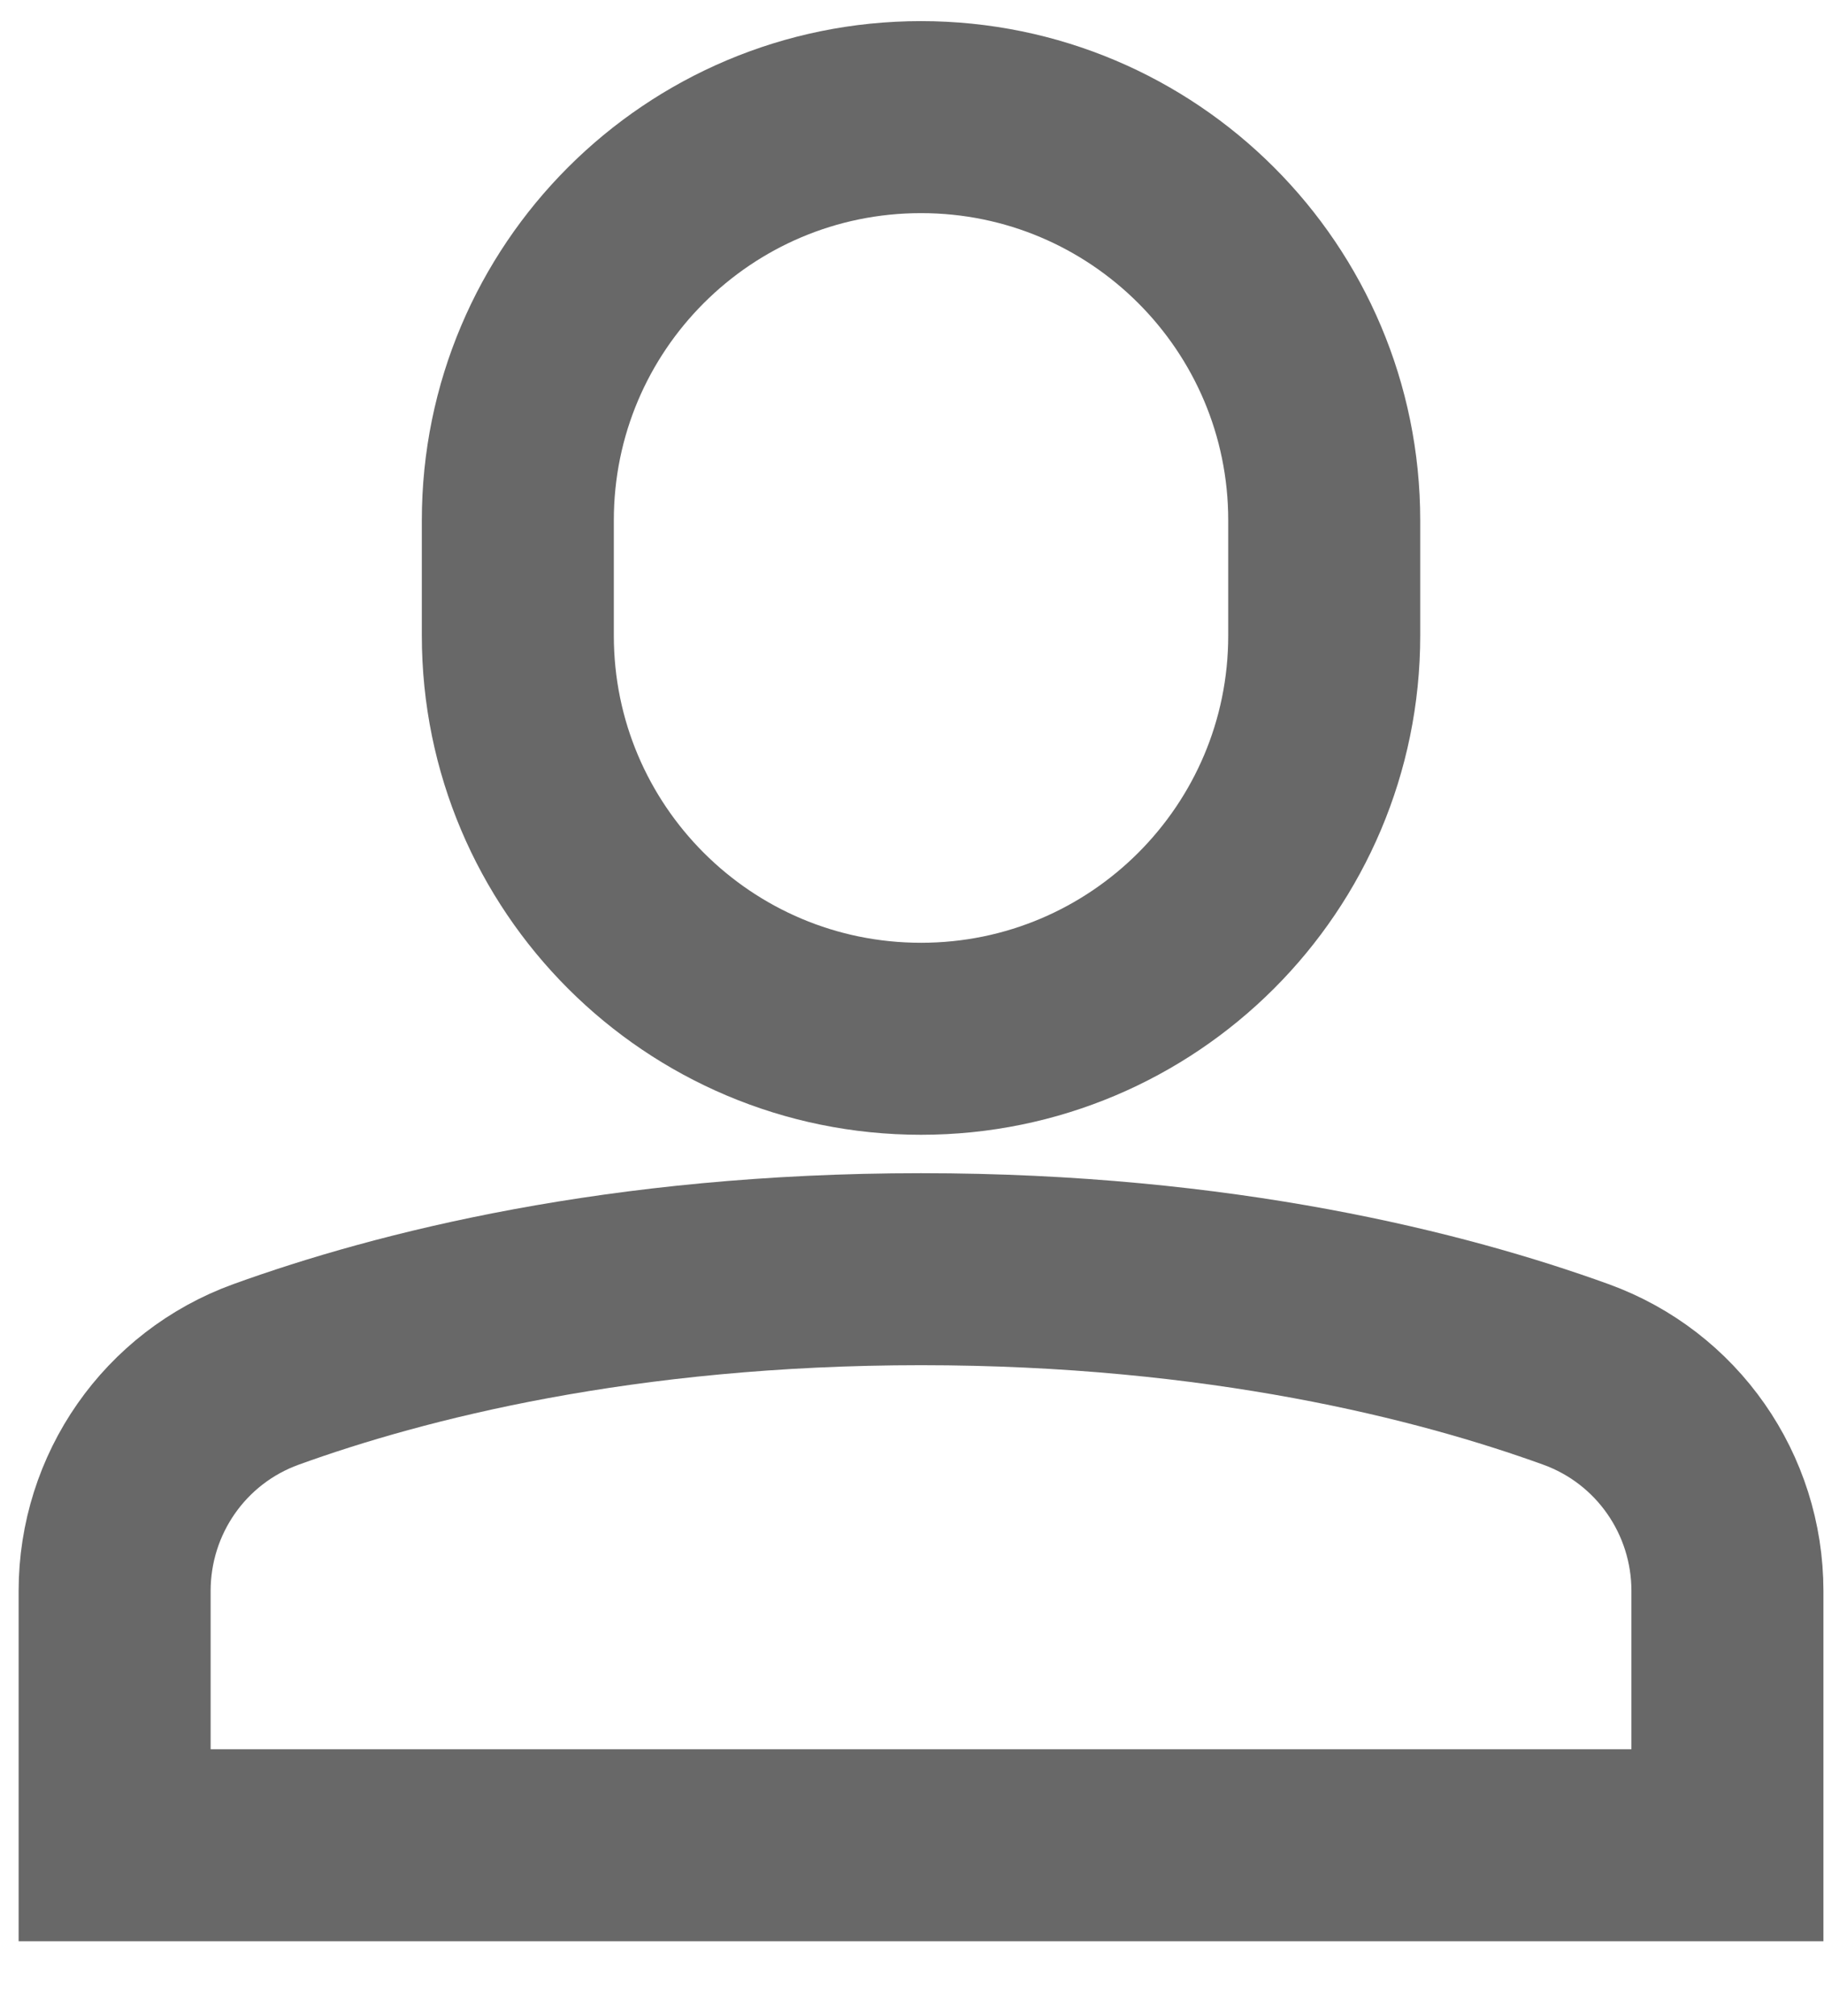 <svg width="19" height="21" viewBox="0 0 19 21" fill="none" xmlns="http://www.w3.org/2000/svg">
<path d="M17.994 16.572C17.994 15.562 17.366 14.66 16.416 14.316C15.02 13.811 12.717 13.22 9.594 13.22C6.47 13.22 4.167 13.811 2.771 14.316C1.821 14.66 1.194 15.562 1.194 16.572V19.22H17.994V16.572Z" stroke="#686868" stroke-width="2" stroke-miterlimit="10" stroke-linecap="square"/>
<path d="M9.594 10.82C7.274 10.82 5.394 8.94 5.394 6.62V5.42C5.394 3.1 7.274 1.22 9.594 1.22C11.913 1.22 13.794 3.1 13.794 5.42V6.62C13.794 8.94 11.913 10.82 9.594 10.82Z" stroke="#686868" stroke-width="2" stroke-miterlimit="10" stroke-linecap="square"/>
</svg>
